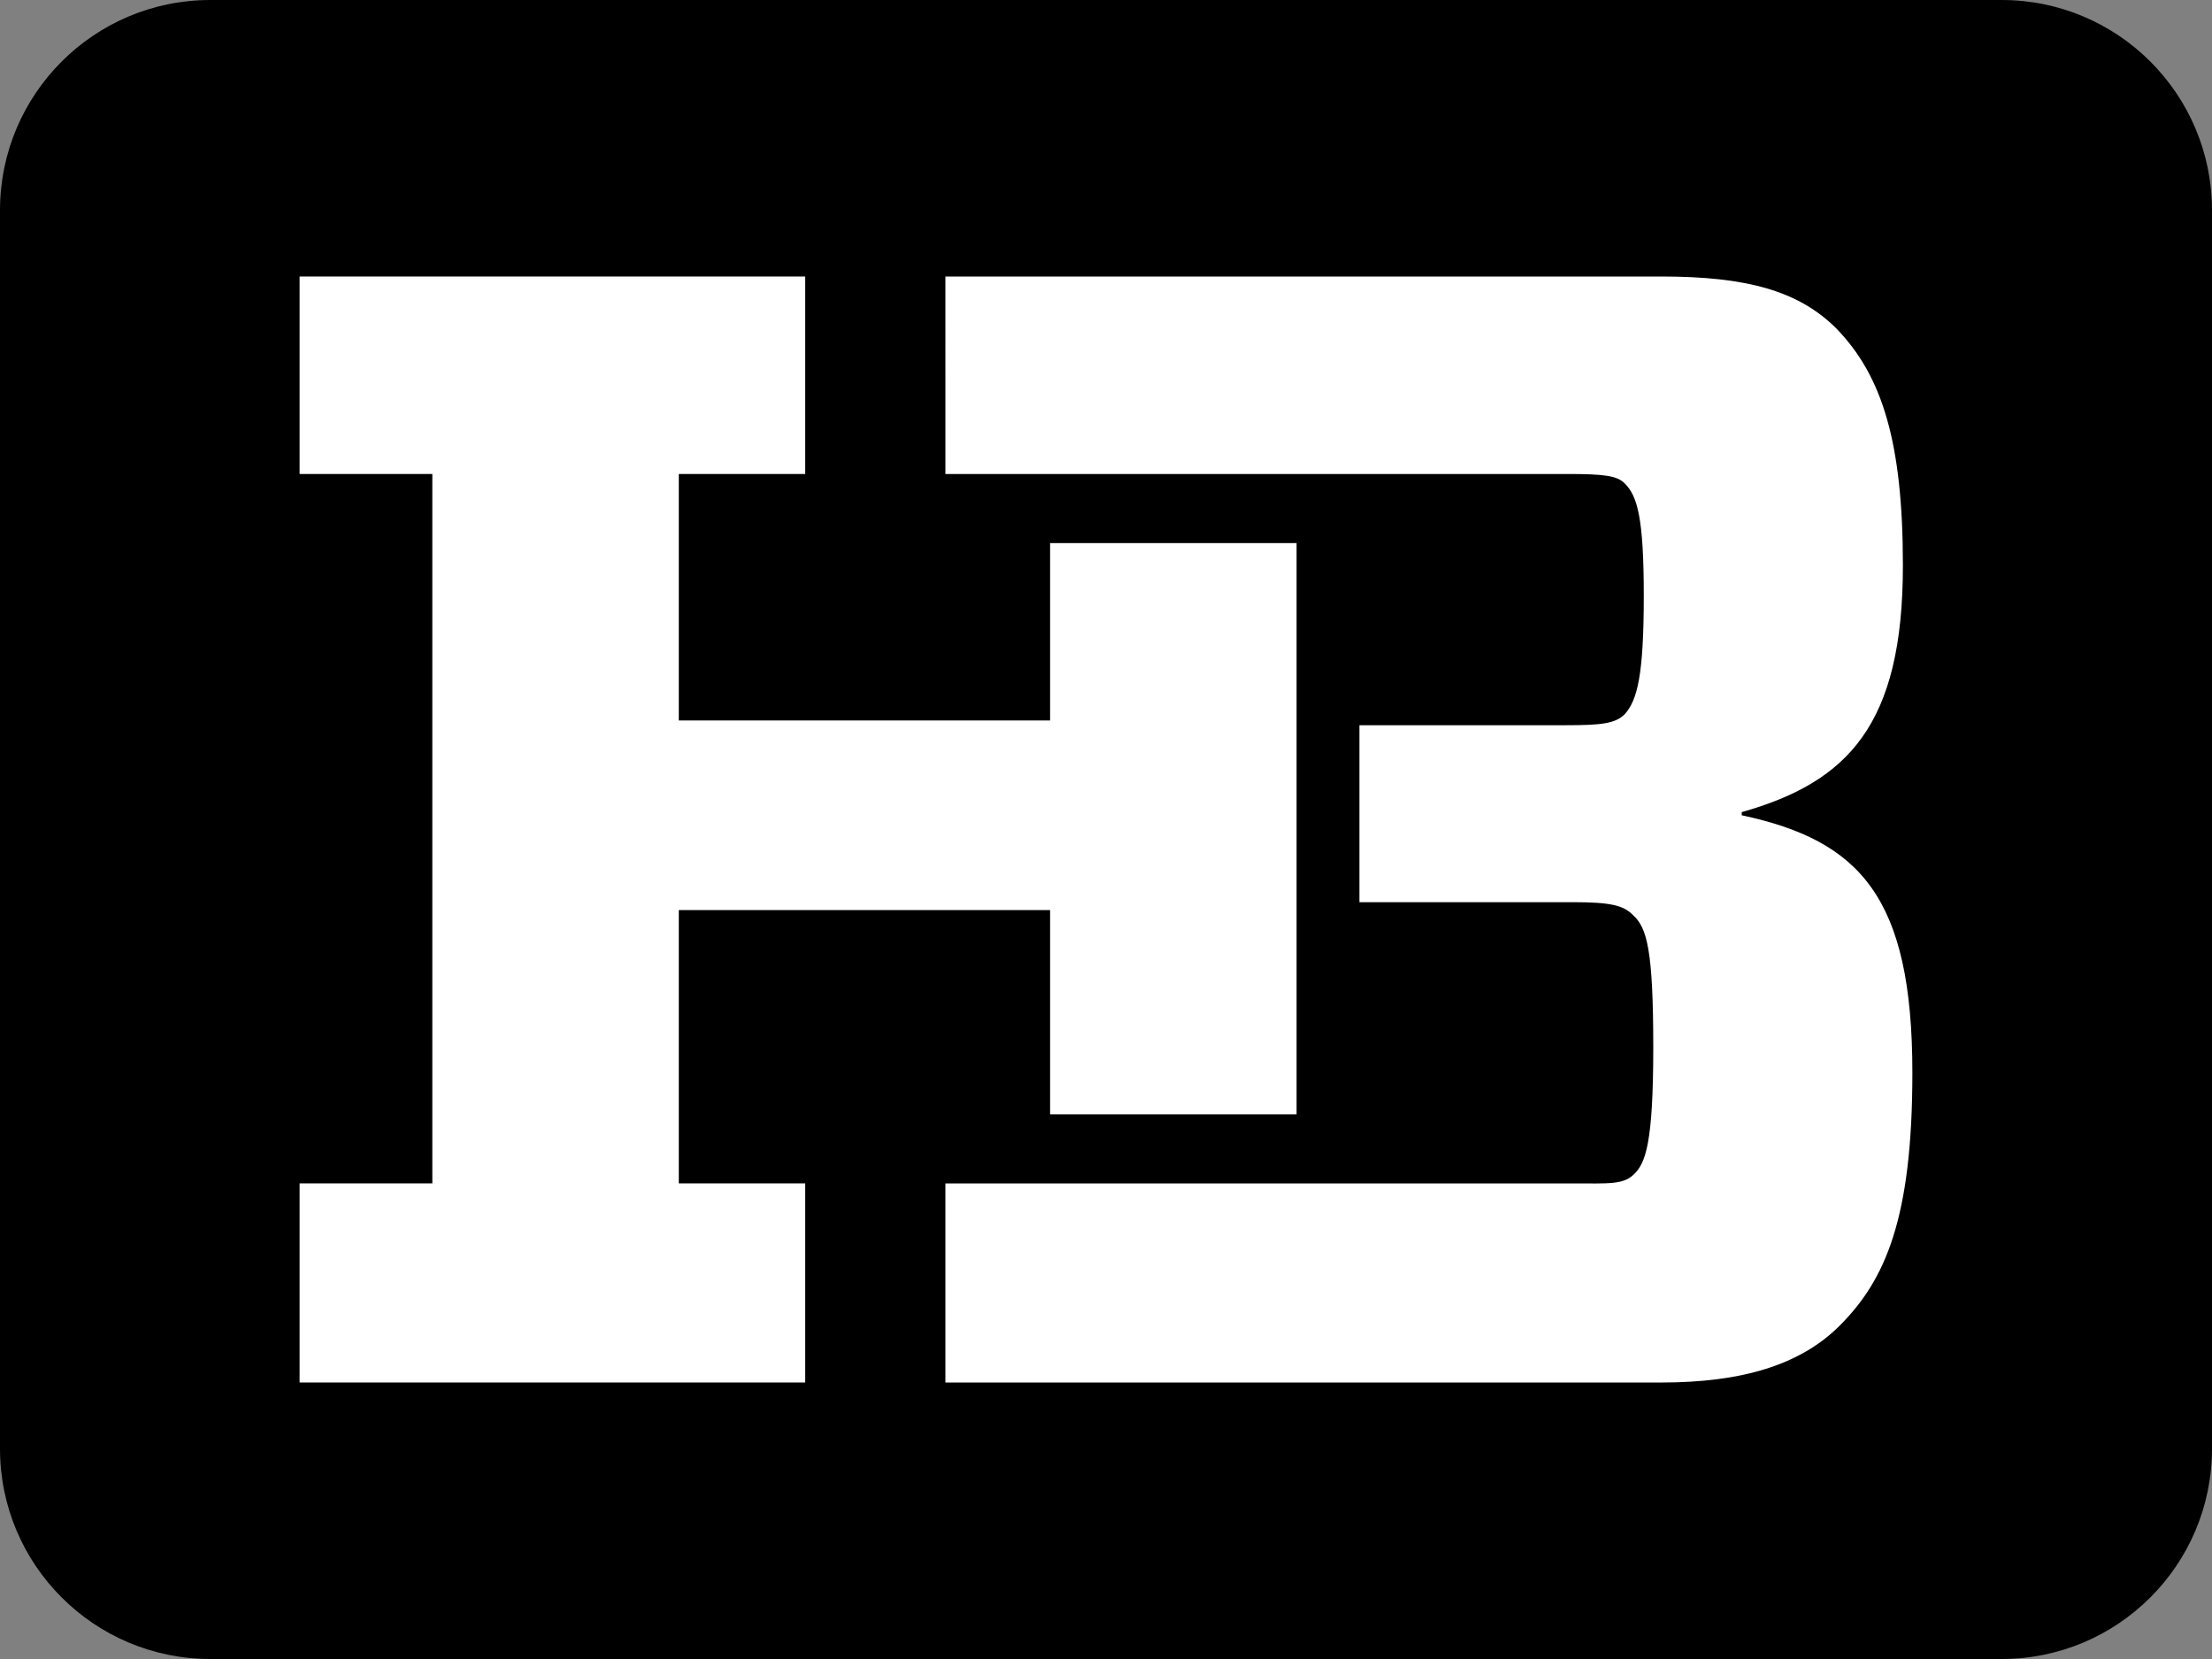 <?xml version="1.0" encoding="utf-8"?>
<!-- Generator: Adobe Illustrator 15.1.0, SVG Export Plug-In  -->
<!DOCTYPE svg PUBLIC "-//W3C//DTD SVG 1.1//EN" "http://www.w3.org/Graphics/SVG/1.1/DTD/svg11.dtd">
<svg version="1.1"
	 xmlns="http://www.w3.org/2000/svg" xmlns:xlink="http://www.w3.org/1999/xlink" xmlns:a="http://ns.adobe.com/AdobeSVGViewerExtensions/3.0/"
	 x="0px" y="0px" width="96px" height="72px" viewBox="87 45 96 72" style="overflow:visible;enable-background:new 87 45 96 72;"
	 xml:space="preserve">
<rect x="87" y="45" width="96" height="72" fill="#808080" stroke="none"/>
<defs>
</defs>
<g>
	<defs>
		<rect id="SVGID_1_" width="270" height="162"/>
	</defs>
	<clipPath id="SVGID_2_">
		<use xlink:href="#SVGID_1_"  style="overflow:visible;"/>
	</clipPath>
	<path style="clip-path:url(#SVGID_2_);" d="M173.871,117H96.129c-5.042,0-9.129-4.087-9.129-9.129V54.129
		C87,49.087,91.087,45,96.129,45h77.742c5.042,0,9.129,4.087,9.129,9.129v53.742C183,112.913,178.913,117,173.871,117"/>
	<path style="clip-path:url(#SVGID_2_);fill:#FFFFFF;" d="M144.42,96.36h10.834c1.577,0,2.195,0.068,2.674-0.411
		c0.481-0.481,0.823-1.305,0.823-5.486c0-4.252-0.274-5.212-0.891-5.76c-0.411-0.412-0.96-0.549-2.606-0.549h-9.257v-7.68h8.982
		c1.51,0,2.125-0.068,2.537-0.48c0.549-0.617,0.823-1.714,0.823-5.143c0-3.36-0.274-4.319-0.823-4.868
		c-0.343-0.343-0.891-0.412-2.537-0.412h-10.56h-10.629h-5.76V57h31.063c3.703,0,5.966,0.617,7.611,2.263
		c1.989,2.057,2.881,4.937,2.881,10.286c0,6.925-2.4,9.394-6.995,10.697v0.137c5.144,1.097,7.406,3.565,7.406,11.177
		c0,6.31-1.166,8.983-3.154,10.972c-1.714,1.714-4.252,2.469-7.749,2.469h-31.063v-8.64h5.76H144.42z"/>
	<polygon style="clip-path:url(#SVGID_2_);fill:#FFFFFF;" points="116.46,84.497 132.574,84.497 132.574,93.361 143.271,93.361 
		143.271,68.57 132.574,68.57 132.574,76.268 116.46,76.268 116.46,65.571 121.946,65.571 121.946,57 100.003,57 100.003,65.571 
		105.763,65.571 105.763,96.359 100.003,96.359 100.003,105 121.946,105 121.946,96.359 116.46,96.359 	"/>
</g>
</svg>
